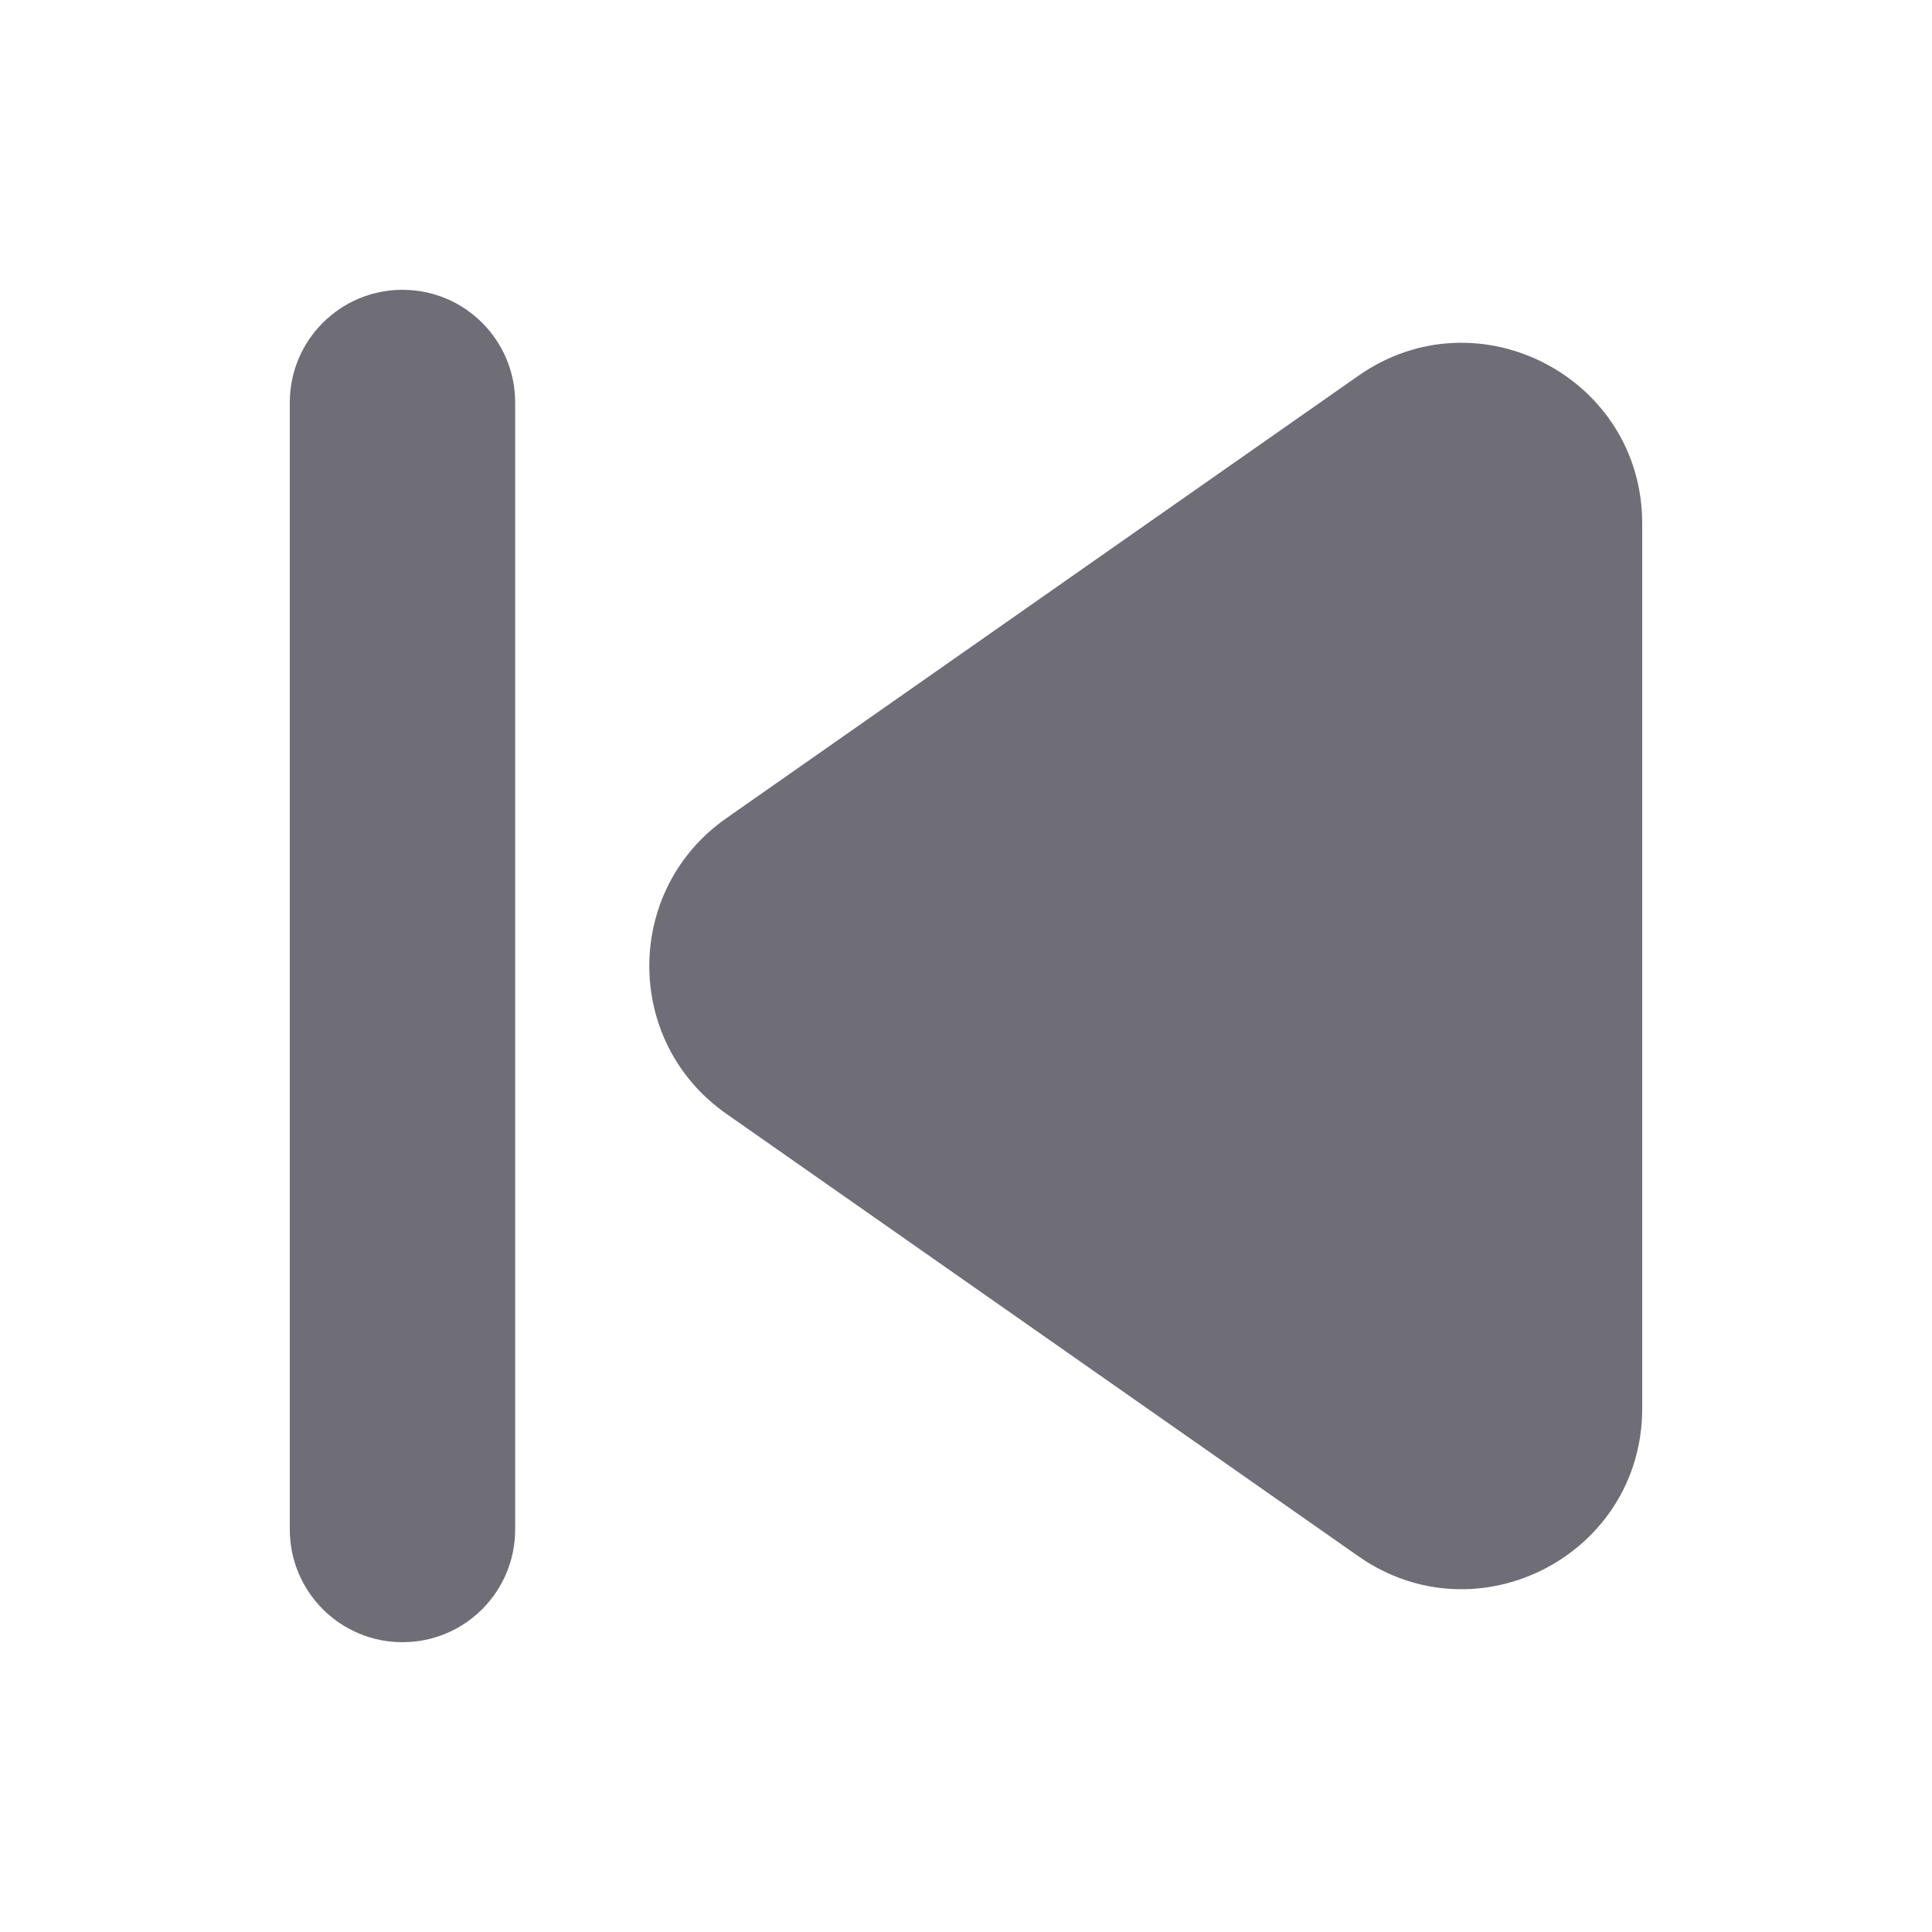 <svg width="20" height="20" viewBox="0 0 20 20" fill="none" xmlns="http://www.w3.org/2000/svg">
<path d="M4.167 17C4.811 17 5.333 16.478 5.333 15.833L5.333 4.167C5.333 3.522 4.811 3 4.167 3C3.522 3 3 3.522 3 4.167L3 15.833C3 16.478 3.522 17 4.167 17Z" fill="#6F6E77"/>
<path d="M7.518 11.529C6.456 10.786 6.456 9.214 7.518 8.471L14.063 3.889C15.3 3.023 17 3.908 17 5.419L17 14.581C17 16.092 15.3 16.977 14.063 16.111L7.518 11.529Z" fill="#6F6E77"/>
</svg>
